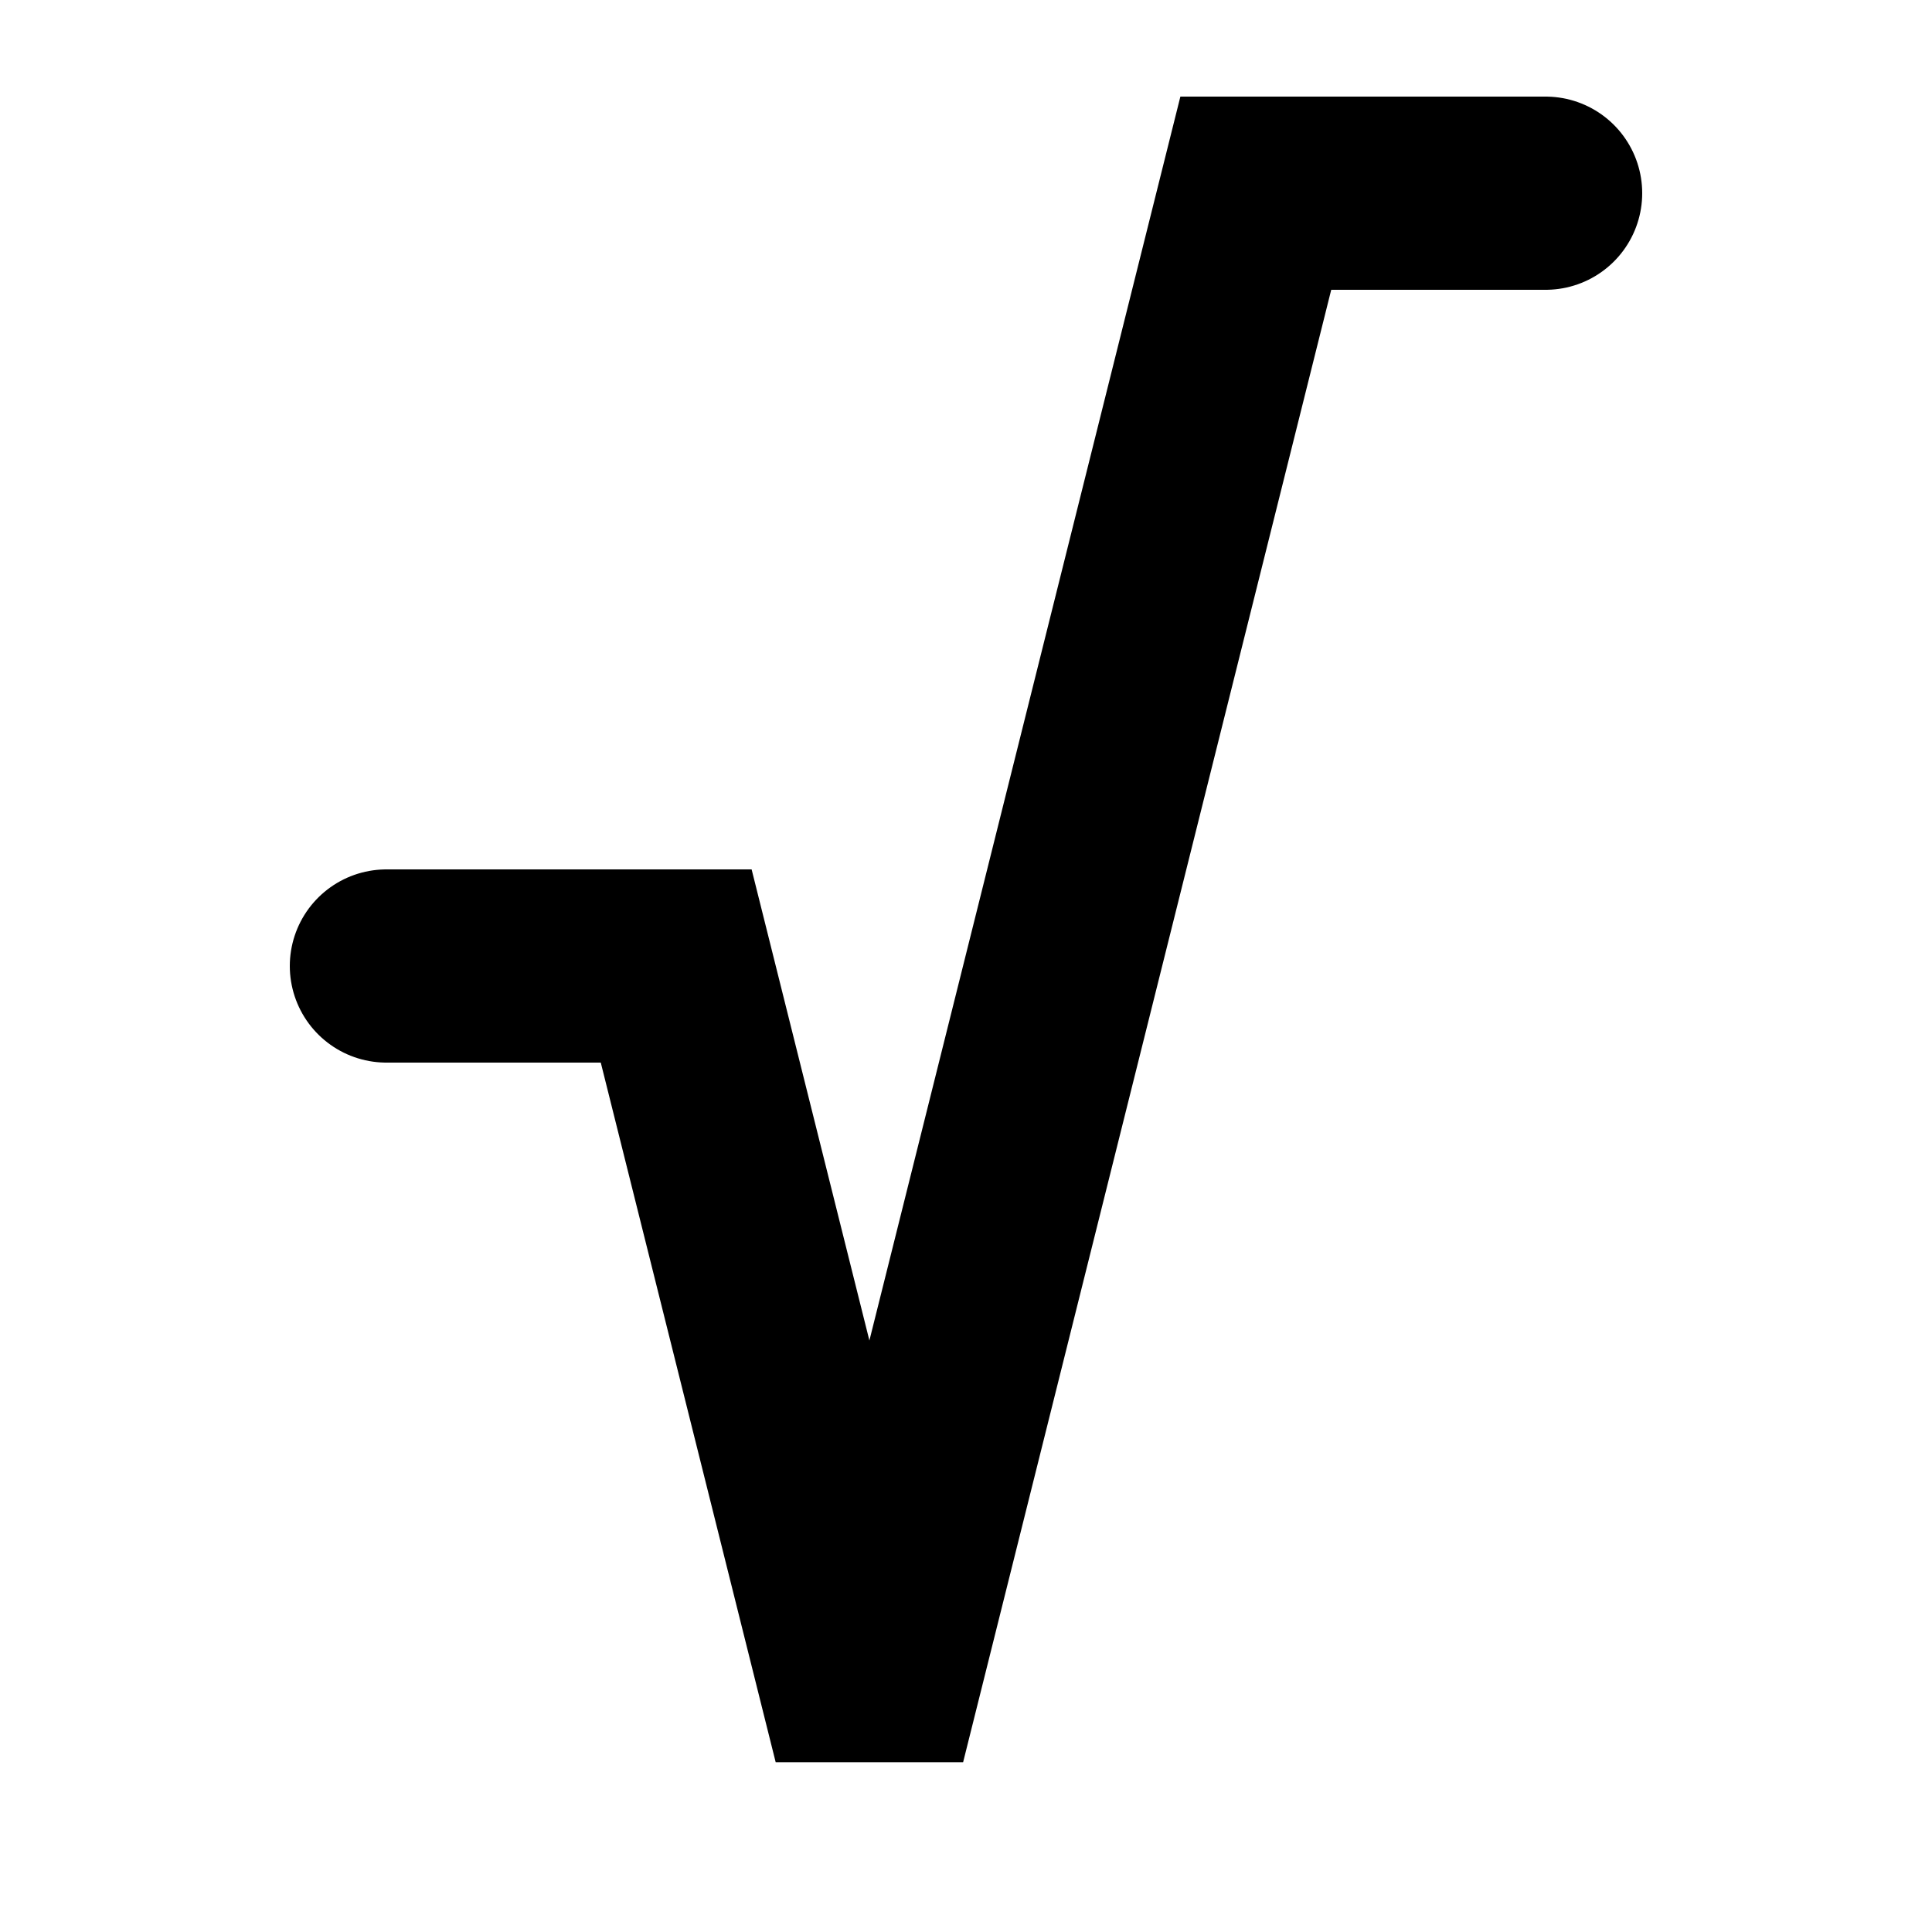 <svg 
    xmlns="http://www.w3.org/2000/svg" 
    width="20" 
    height="20" 
    viewBox="0 0 20 20" 
    fill="none" 
    stroke="#000000" 
    stroke-width="2" 
    stroke-linecap="round" 
    stroke-linejoin="arcs">
    <path d="M 4 10 L 7 10 L 9 18 L 13 2 L 16 2"></path>
</svg>